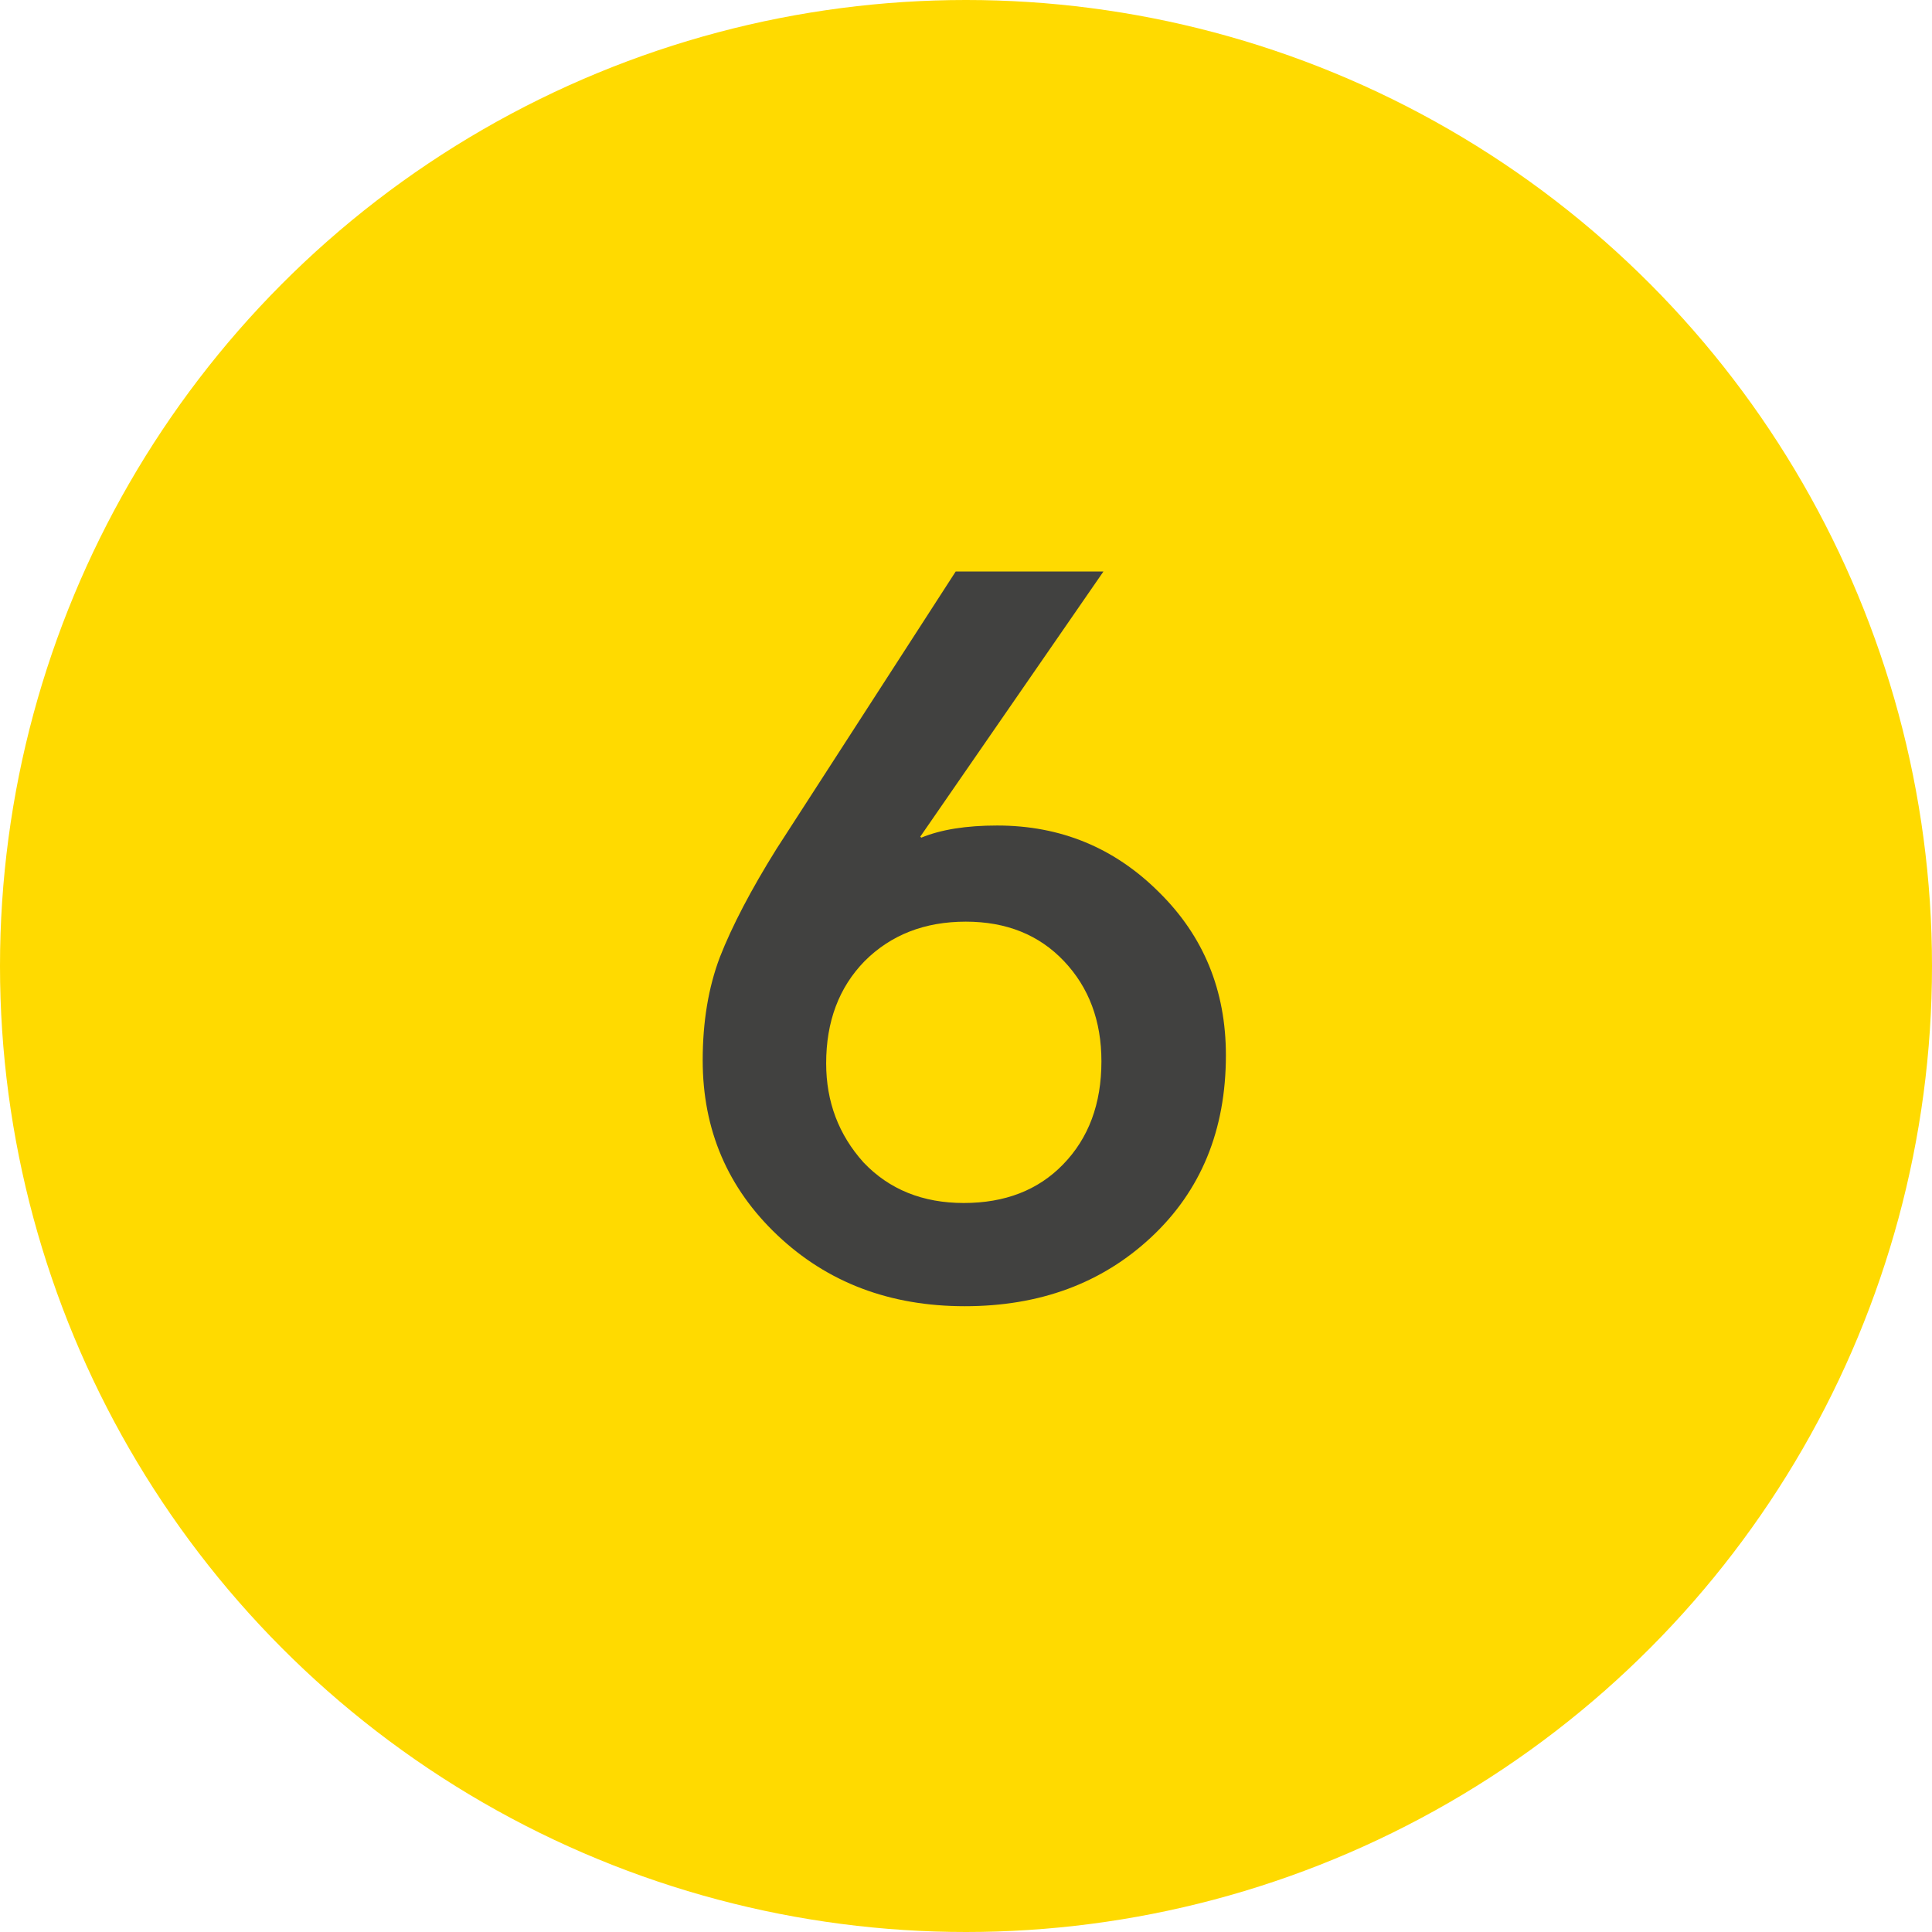 <svg width="21" height="21" viewBox="0 0 21 21" fill="none" xmlns="http://www.w3.org/2000/svg">
<circle cx="10.5" cy="10.5" r="10.5" fill="#FFDA00"/>
<path d="M10.388 6.212H11.994L10.003 9.094L10.014 9.105C10.227 9.017 10.502 8.973 10.839 8.973C11.528 8.973 12.115 9.215 12.599 9.699C13.083 10.176 13.325 10.766 13.325 11.47C13.325 12.284 13.054 12.944 12.511 13.45C11.976 13.949 11.301 14.198 10.487 14.198C9.673 14.198 8.995 13.941 8.452 13.428C7.909 12.915 7.638 12.28 7.638 11.525C7.638 11.107 7.7 10.733 7.825 10.403C7.957 10.066 8.162 9.673 8.441 9.226L10.388 6.212ZM8.98 11.558C8.98 11.976 9.116 12.335 9.387 12.636C9.666 12.929 10.029 13.076 10.476 13.076C10.923 13.076 11.283 12.937 11.554 12.658C11.833 12.372 11.972 11.998 11.972 11.536C11.972 11.096 11.836 10.733 11.565 10.447C11.294 10.161 10.938 10.018 10.498 10.018C10.051 10.018 9.684 10.161 9.398 10.447C9.119 10.733 8.98 11.103 8.98 11.558Z" fill="#414140"/>
</svg>
